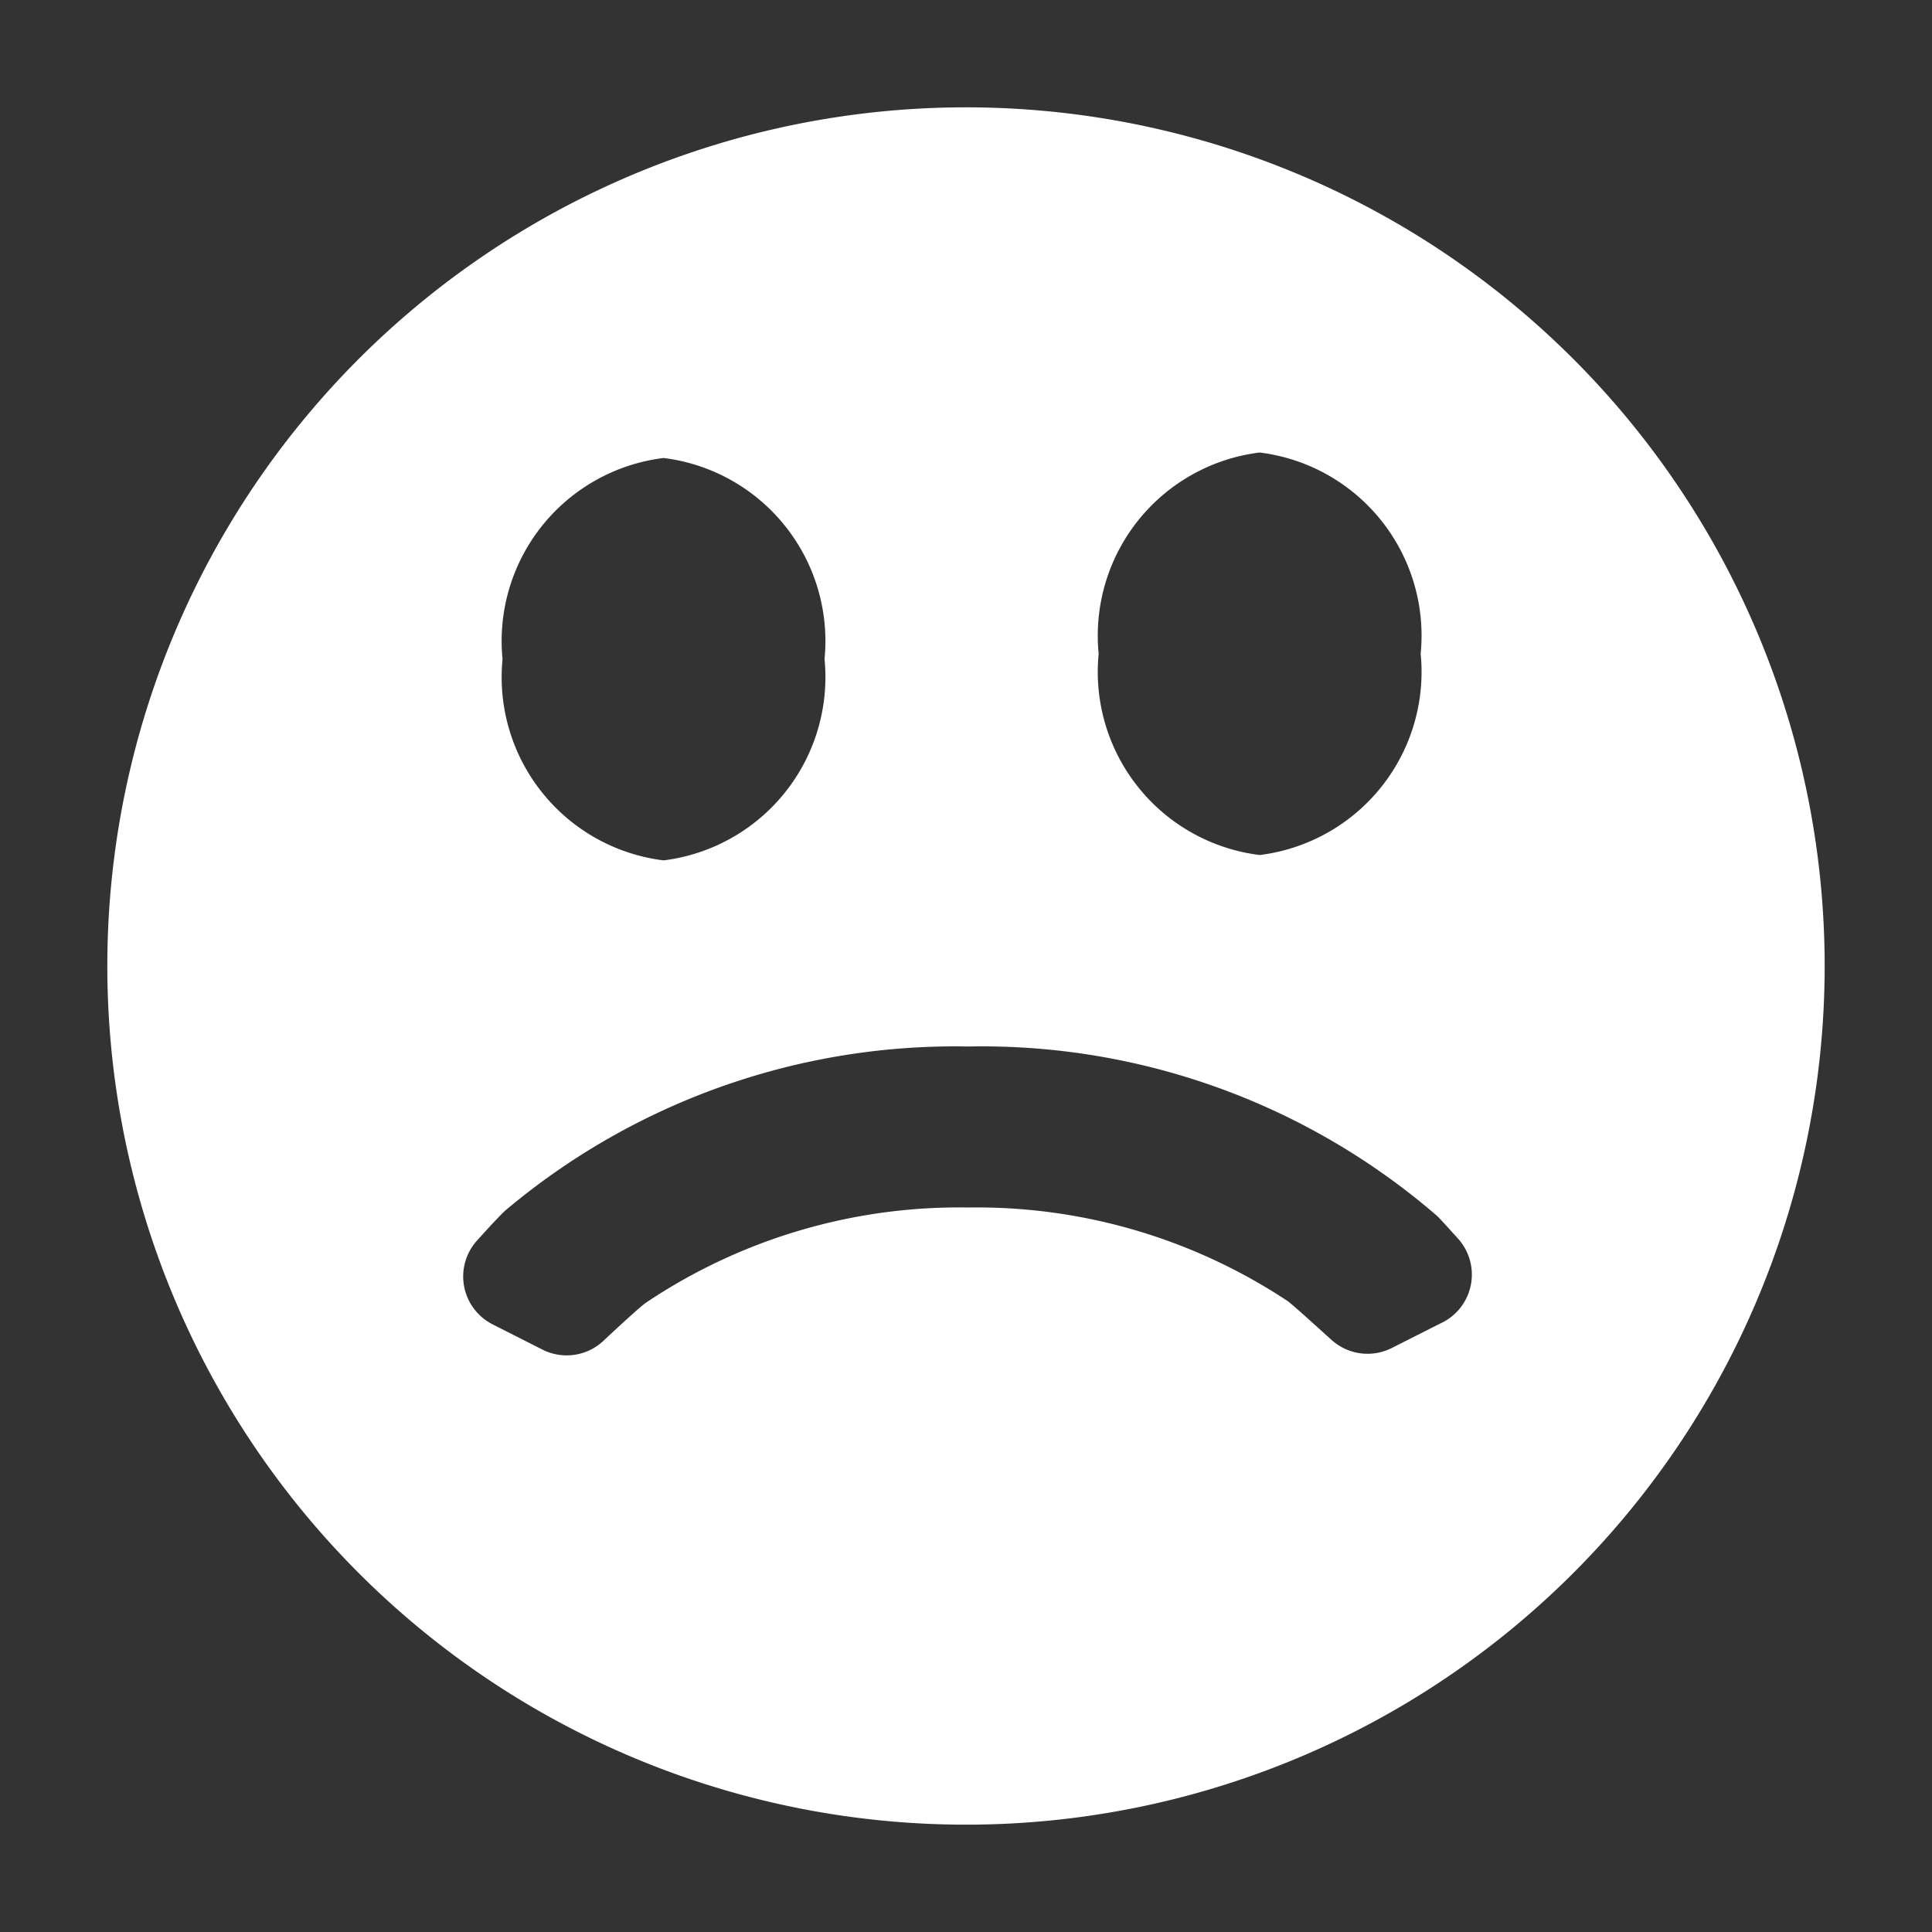<svg xmlns="http://www.w3.org/2000/svg" height="18" viewBox="0 0 18 18" width="18">
  <rect x="0" y="0" width="18" height="18" fill="#333333" stroke="none"/>
  <defs>
    <style>
      .a {
        fill: #ffffff;
      }
    </style>
  </defs>
  <title>S SentimentNegative 18 N</title>
  <rect id="Canvas" fill="#ff13dc" opacity="0" width="18" height="18" /><path class="a" d="M9,1a8,8,0,1,0,8,8A8,8,0,0,0,9,1Zm2.736,3.216a1.719,1.719,0,0,1,1.5,1.875,1.719,1.719,0,0,1-1.5,1.875,1.719,1.719,0,0,1-1.5-1.875A1.719,1.719,0,0,1,11.736,4.216Zm-5.554.051a1.719,1.719,0,0,1,1.5,1.874,1.72,1.72,0,0,1-1.5,1.875,1.72,1.72,0,0,1-1.5-1.875A1.718,1.718,0,0,1,6.183,4.267Zm7.256,8.054-.471.238a.5.5,0,0,1-.562-.076c-.167-.15-.363-.33-.414-.365a5.243,5.243,0,0,0-2.97-.868,5.237,5.237,0,0,0-3,.885c-.062.044-.244.212-.4.358a.5.5,0,0,1-.567.081l-.464-.235a.5.5,0,0,1-.145-.782c.116-.129.221-.241.263-.279A6.504,6.504,0,0,1,9.021,9.75a6.484,6.484,0,0,1,4.364,1.575c.024.021.104.11.2.216a.5.5,0,0,1-.146.78Z" />
</svg>